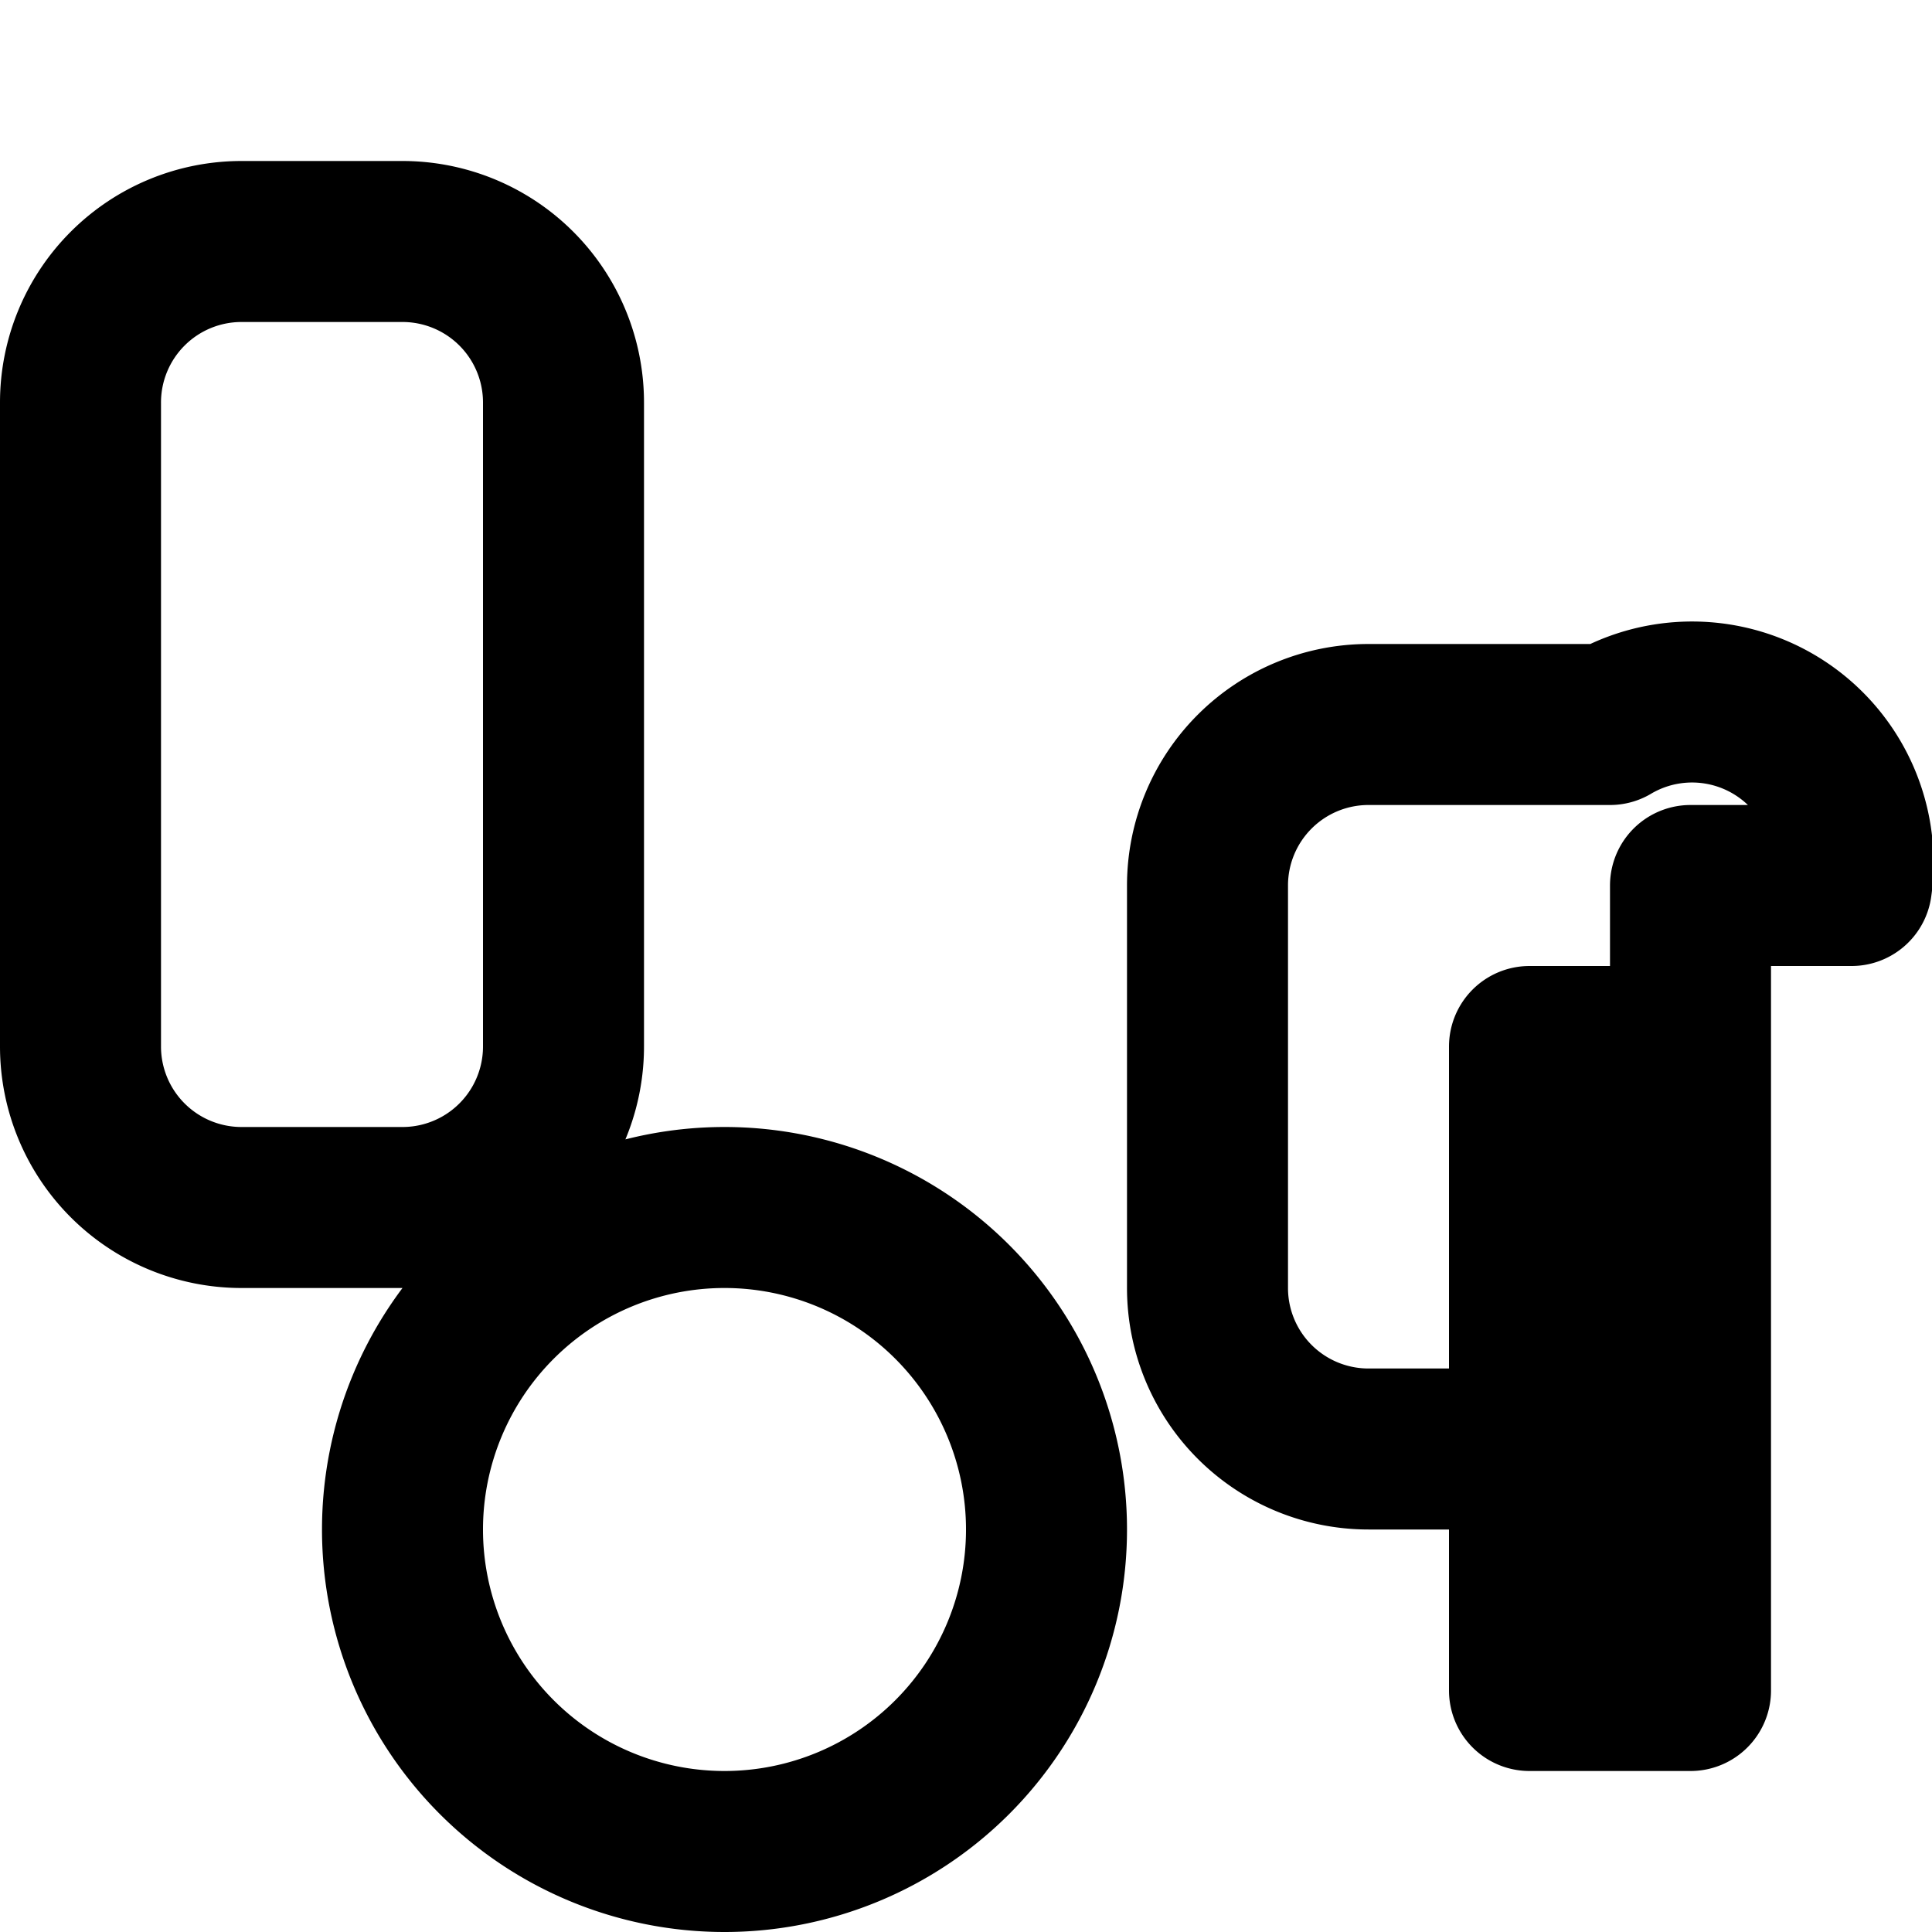 <svg xmlns="http://www.w3.org/2000/svg" class="icon icon-lemonade" fill="none" viewBox="0 0 24 24" stroke="currentColor">
  <path stroke-linecap="round" stroke-linejoin="round" stroke-width="2" d="M3 3h2a2 2 0 012 2v8a2 2 0 01-2 2H3a2 2 0 01-2-2V5a2 2 0 012-2zm18 8v5a2 2 0 01-2 2h-2a2 2 0 01-2-2v-5a2 2 0 012-2h3a2 2 0 013 2zm-2 10v-8h2v8h-2zm-6-2a4 4 0 11-8 0 4 4 0 018 0z"/>
</svg>